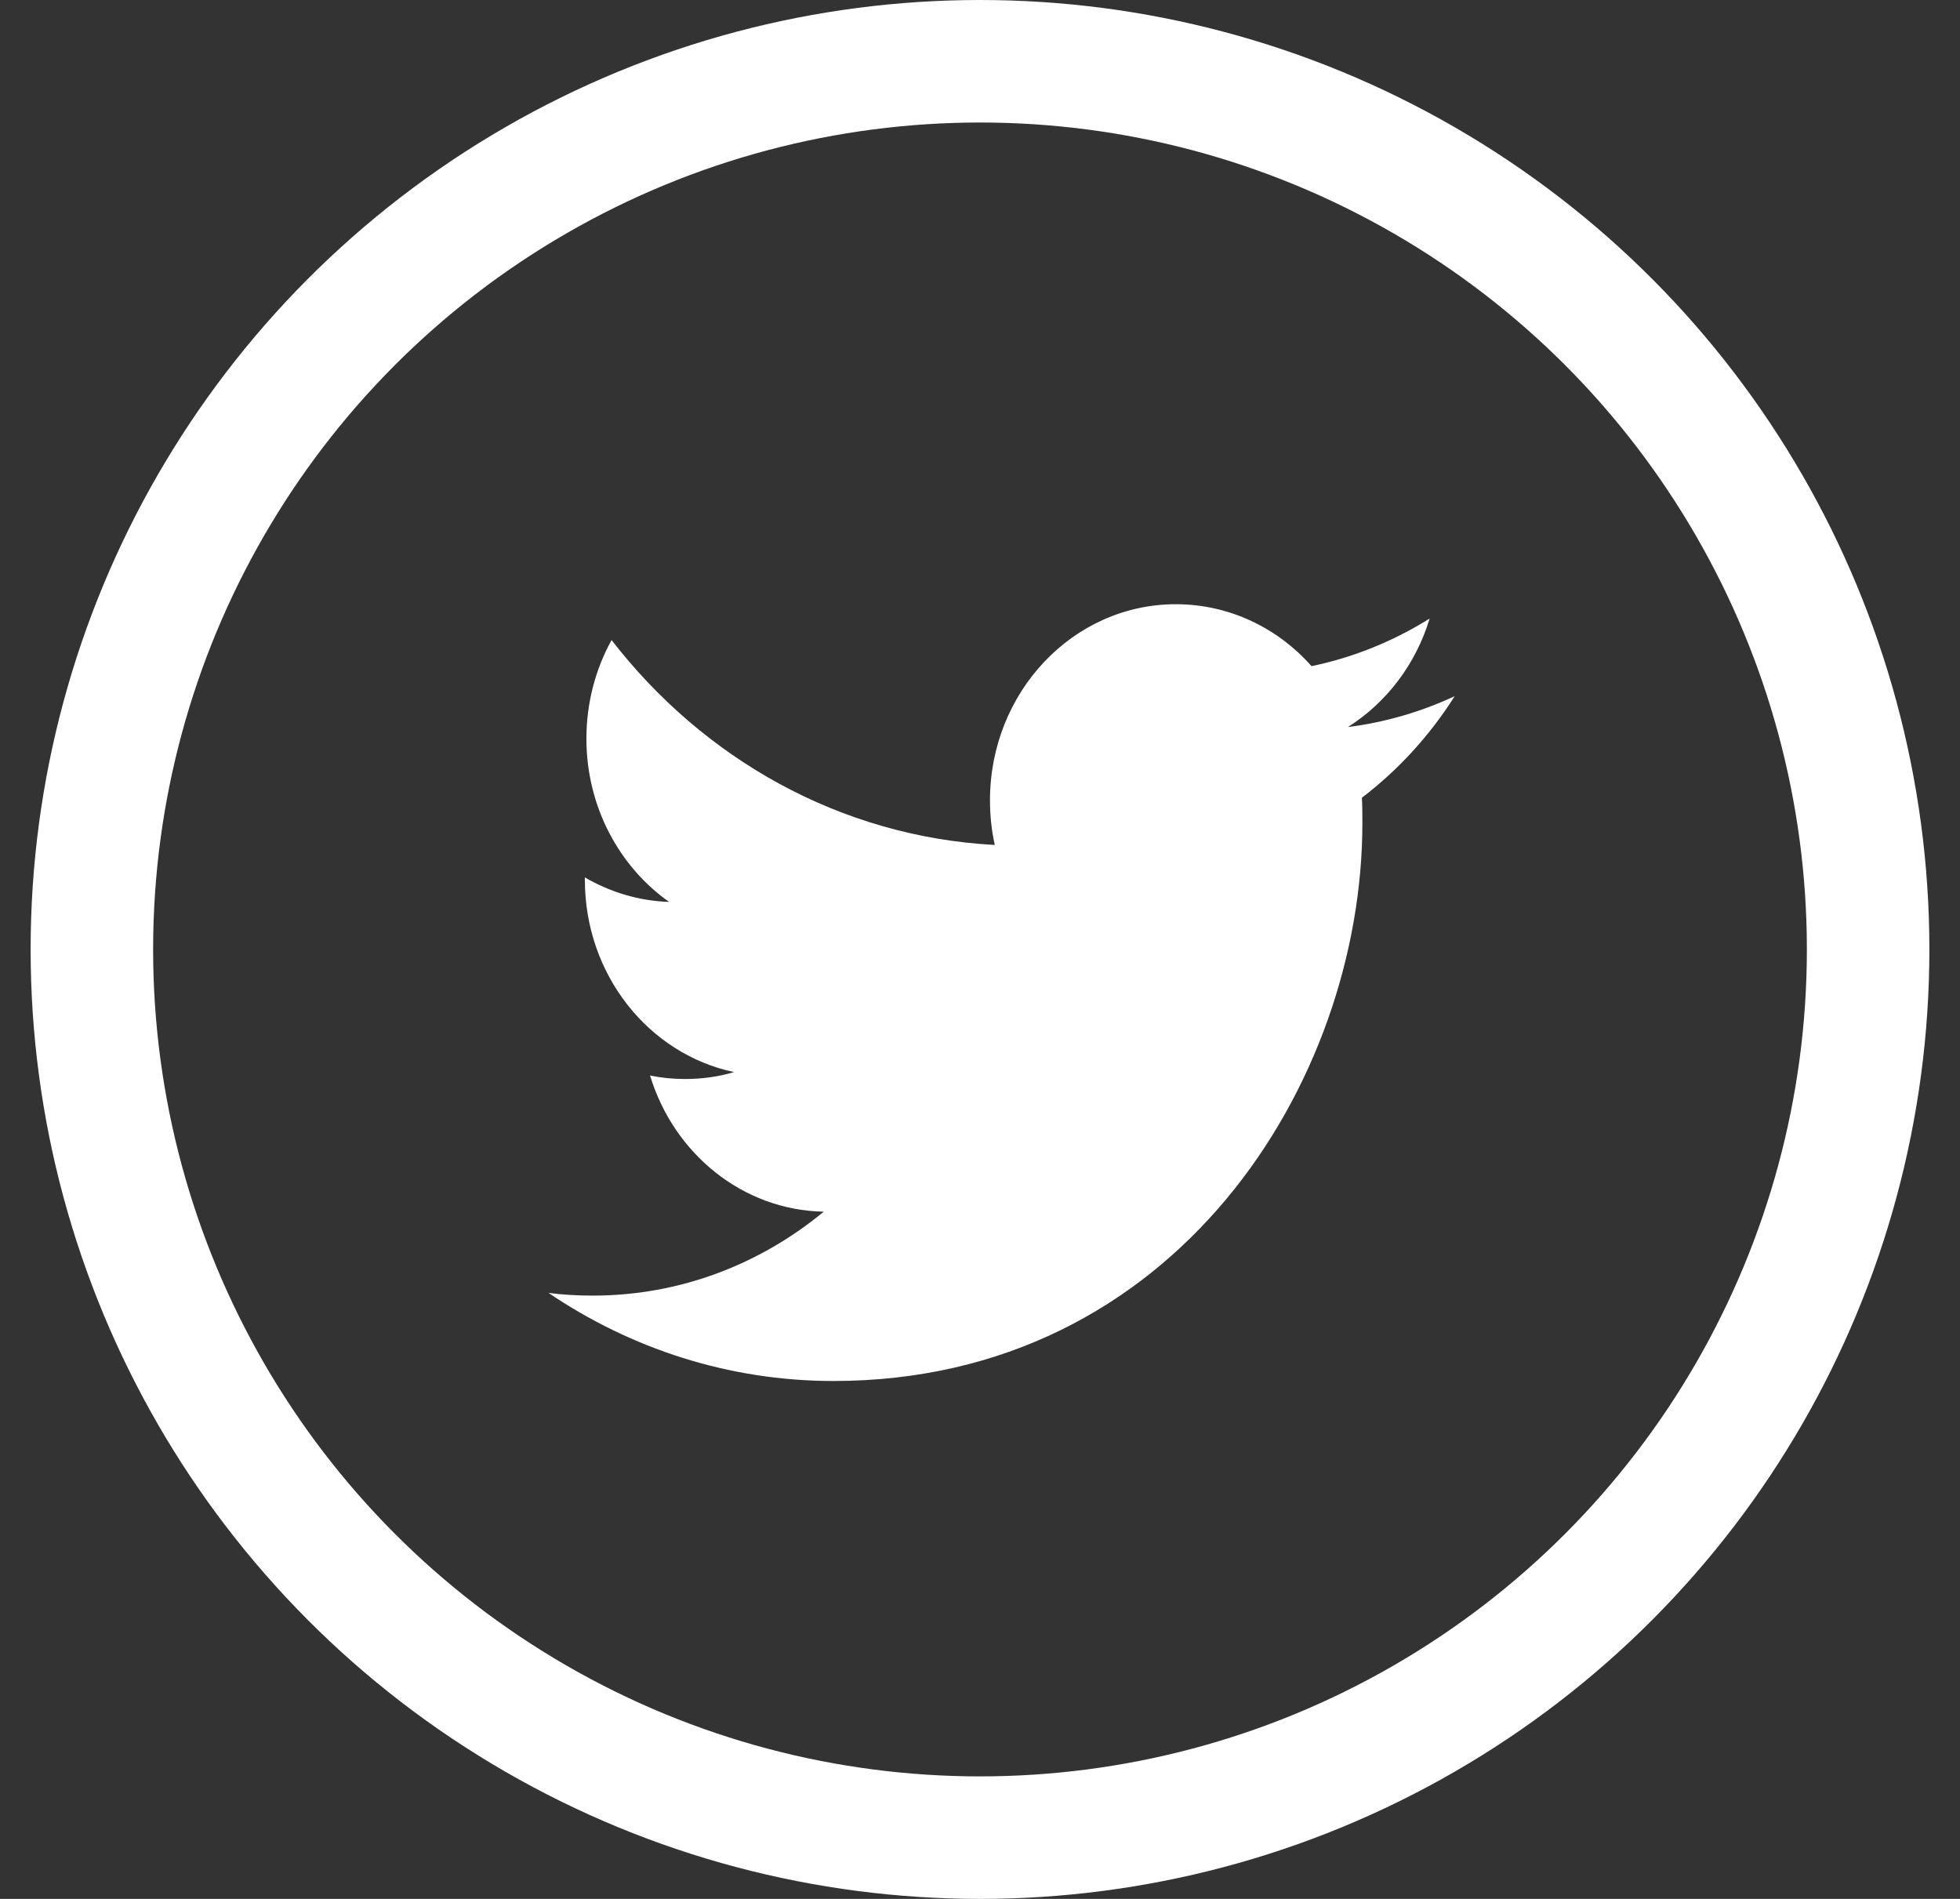 <?xml version="1.0" encoding="UTF-8"?>
<svg width="32px" height="31px" viewBox="0 0 32 31" version="1.1" xmlns="http://www.w3.org/2000/svg" xmlns:xlink="http://www.w3.org/1999/xlink">
    <rect x="0" y="0" width="32" height="31" fill="#333333" stroke="none"/>
    <!-- Generator: Sketch 55.2 (78181) - https://sketchapp.com -->
    <title>twitter copy 2</title>
    <desc>Created with Sketch.</desc>
    <g id="Page-1" stroke="none" stroke-width="1" fill="none" fill-rule="evenodd">
        <g id="home" transform="translate(-178, -3806)">
            <g id="CONTACTO" transform="translate(0, 3615)">
                <g id="redes-sociales" transform="translate(133.5, 191)">
                    <g id="twitter-copy-2" transform="translate(45, 0)">
                        <rect id="Rectangle" x="0" y="0" width="31" height="31"></rect>
                        <circle id="Oval" stroke="#FFFFFF" stroke-width="2" cx="15.5" cy="15.5" r="14.5"></circle>
                        <path d="M21.507,11.869 C22.134,11.473 22.615,10.846 22.841,10.098 C22.254,10.465 21.605,10.731 20.913,10.875 C20.361,10.252 19.571,9.864 18.698,9.864 C17.022,9.864 15.663,11.297 15.663,13.065 C15.663,13.316 15.689,13.56 15.741,13.794 C13.219,13.66 10.983,12.387 9.485,10.449 C9.223,10.923 9.074,11.473 9.074,12.059 C9.074,13.169 9.61,14.149 10.424,14.724 C9.927,14.708 9.458,14.562 9.049,14.324 L9.049,14.364 C9.049,15.915 10.094,17.209 11.485,17.502 C11.229,17.578 10.962,17.615 10.684,17.615 C10.488,17.615 10.297,17.596 10.113,17.558 C10.499,18.83 11.62,19.756 12.949,19.781 C11.909,20.64 10.6,21.151 9.179,21.151 C8.934,21.151 8.692,21.138 8.455,21.107 C9.798,22.015 11.393,22.545 13.108,22.545 C18.692,22.545 21.743,17.667 21.743,13.437 C21.743,13.297 21.742,13.159 21.735,13.023 C22.329,12.571 22.844,12.007 23.25,11.365 C22.705,11.619 22.12,11.792 21.507,11.869 Z" id="Shape" fill="#FFFFFF"></path>
                    </g>
                </g>
            </g>
        </g>
    </g>
</svg>